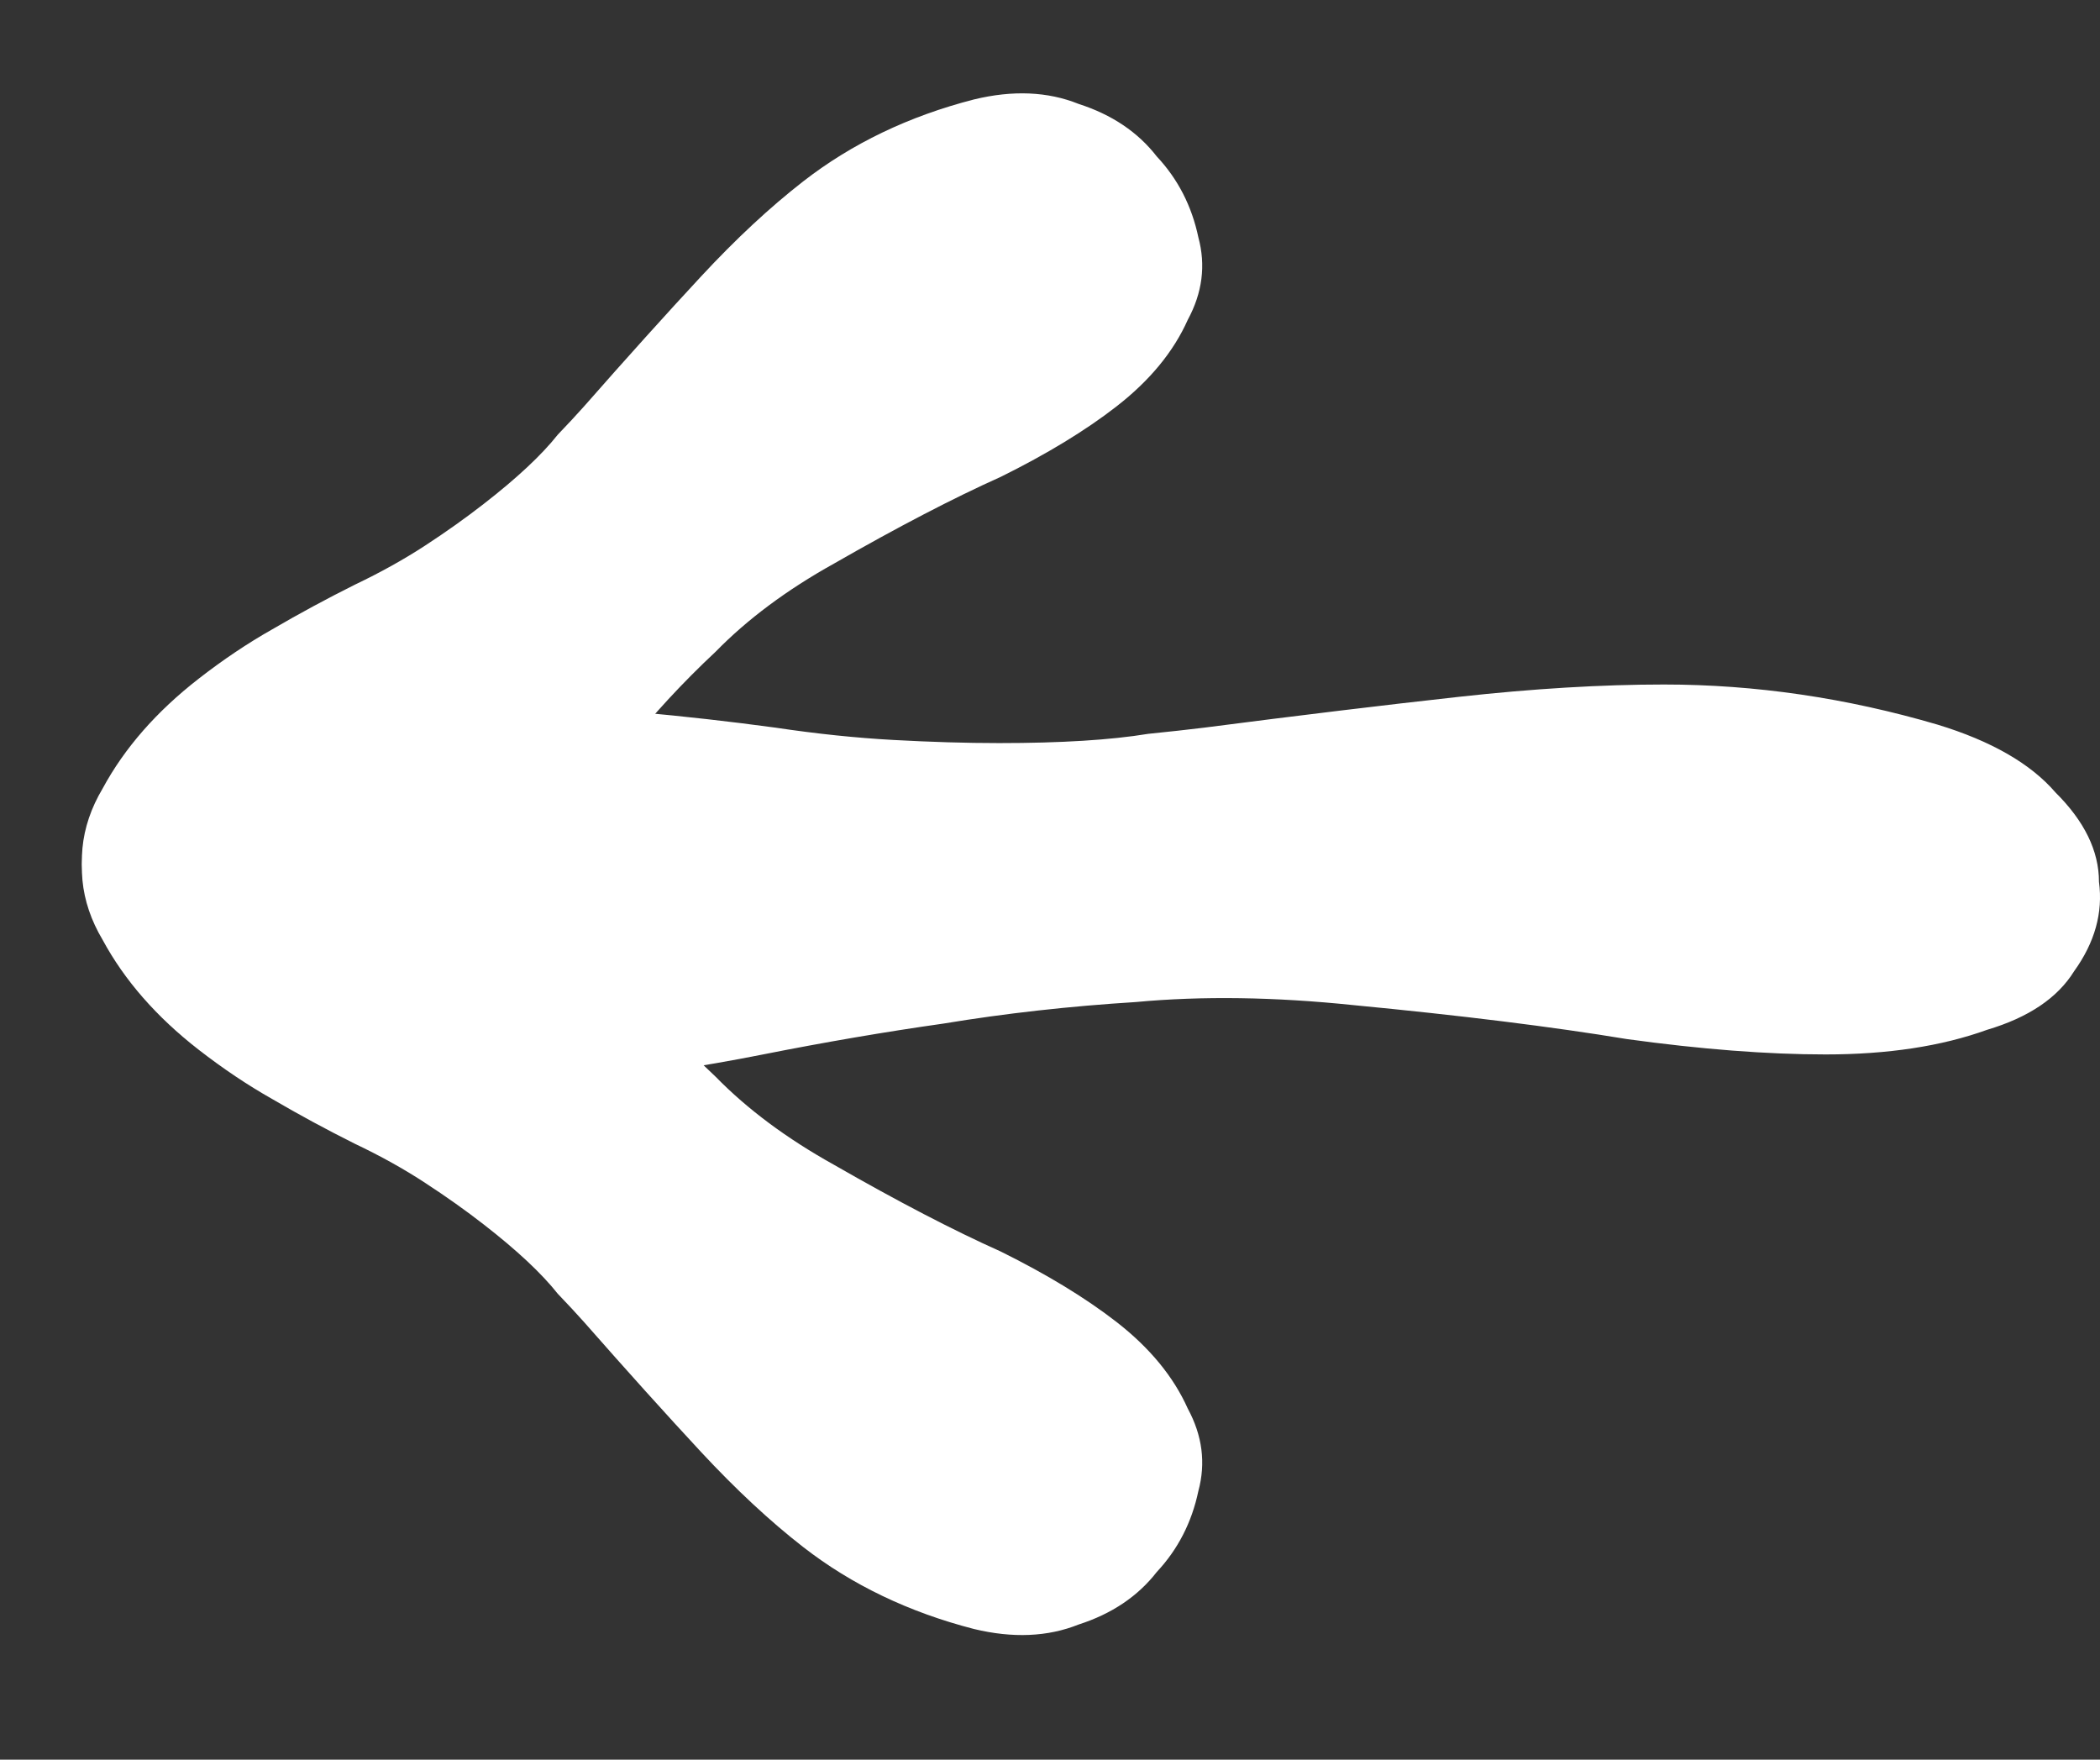 <svg width="37" height="31" viewBox="0 0 37 31" fill="none" xmlns="http://www.w3.org/2000/svg">
<rect x="0" y="0" width="37" height="31" fill="#333333" stroke="none"/>
<path d="M17.16 1.752C17.845 1.586 18.46 1.612 19.005 1.831C19.589 2.019 20.048 2.327 20.381 2.756C20.754 3.154 20.998 3.63 21.114 4.181C21.247 4.674 21.185 5.158 20.928 5.633C20.677 6.196 20.258 6.704 19.673 7.159C19.127 7.584 18.447 7.997 17.634 8.4C16.798 8.775 15.817 9.285 14.692 9.93C13.862 10.392 13.168 10.909 12.61 11.48C12.03 12.022 11.503 12.592 11.029 13.19C10.572 13.729 10.117 14.312 9.665 14.938C9.213 15.565 8.681 16.208 8.067 16.869C7.393 17.53 6.735 17.973 6.095 18.196C5.432 18.39 4.811 18.437 4.232 18.336C3.631 18.207 3.103 17.93 2.647 17.505C2.191 17.079 1.844 16.592 1.605 16.044C1.334 15.292 1.402 14.574 1.809 13.89C2.194 13.178 2.758 12.534 3.499 11.958C3.928 11.624 4.36 11.334 4.795 11.088C5.268 10.812 5.753 10.55 6.249 10.302C6.706 10.084 7.121 9.853 7.494 9.609C7.868 9.365 8.21 9.121 8.522 8.878C9.108 8.423 9.543 8.017 9.827 7.658C10 7.478 10.153 7.313 10.287 7.163C11.051 6.294 11.74 5.529 12.353 4.869C12.967 4.208 13.566 3.651 14.151 3.196C15.009 2.529 16.012 2.047 17.16 1.752Z" fill="white"/>
<path d="M17.16 28.698C17.845 28.863 18.46 28.837 19.005 28.619C19.589 28.431 20.048 28.122 20.381 27.694C20.754 27.295 20.998 26.82 21.114 26.268C21.247 25.775 21.185 25.291 20.928 24.816C20.677 24.254 20.258 23.745 19.673 23.29C19.127 22.866 18.447 22.452 17.634 22.049C16.798 21.675 15.817 21.165 14.692 20.519C13.862 20.057 13.168 19.541 12.61 18.97C12.03 18.427 11.503 17.857 11.029 17.259C10.572 16.72 10.117 16.138 9.665 15.511C9.213 14.885 8.681 14.241 8.067 13.581C7.393 12.919 6.735 12.477 6.095 12.254C5.432 12.06 4.811 12.013 4.232 12.113C3.631 12.242 3.103 12.52 2.647 12.945C2.191 13.37 1.844 13.857 1.605 14.405C1.334 15.158 1.402 15.875 1.809 16.559C2.194 17.271 2.758 17.916 3.499 18.492C3.928 18.825 4.36 19.115 4.795 19.361C5.268 19.638 5.753 19.9 6.249 20.148C6.706 20.365 7.121 20.596 7.494 20.841C7.868 21.085 8.21 21.328 8.522 21.571C9.108 22.026 9.543 22.433 9.827 22.792C10 22.972 10.153 23.137 10.287 23.287C11.051 24.156 11.74 24.921 12.353 25.581C12.967 26.241 13.566 26.799 14.151 27.254C15.009 27.921 16.012 28.402 17.16 28.698Z" fill="white"/>
<path d="M34.135 12.765C35.084 13.054 35.778 13.453 36.215 13.96C36.726 14.467 36.982 14.992 36.982 15.535C37.055 16.078 36.909 16.603 36.544 17.11C36.252 17.581 35.741 17.925 35.011 18.142C34.208 18.432 33.259 18.576 32.165 18.576C31.143 18.576 29.975 18.486 28.661 18.305C27.348 18.088 25.742 17.889 23.844 17.707C22.457 17.563 21.18 17.544 20.012 17.653C18.845 17.726 17.713 17.852 16.619 18.033C15.597 18.178 14.539 18.359 13.444 18.576C12.349 18.794 11.145 18.975 9.831 19.12C8.444 19.228 7.276 19.174 6.328 18.957C5.379 18.703 4.612 18.359 4.029 17.925C3.445 17.454 3.08 16.911 2.934 16.295C2.788 15.68 2.824 15.082 3.043 14.503C3.408 13.742 4.138 13.217 5.233 12.928C6.328 12.602 7.568 12.439 8.955 12.439C9.758 12.439 10.524 12.475 11.254 12.547C12.057 12.62 12.86 12.71 13.663 12.819C14.393 12.928 15.086 13 15.743 13.036C16.4 13.072 17.02 13.091 17.604 13.091C18.699 13.091 19.575 13.036 20.231 12.928C20.596 12.891 20.925 12.855 21.217 12.819C22.895 12.602 24.392 12.421 25.705 12.276C27.019 12.131 28.223 12.059 29.318 12.059C30.924 12.059 32.53 12.294 34.135 12.765Z" fill="white"/>
</svg>
